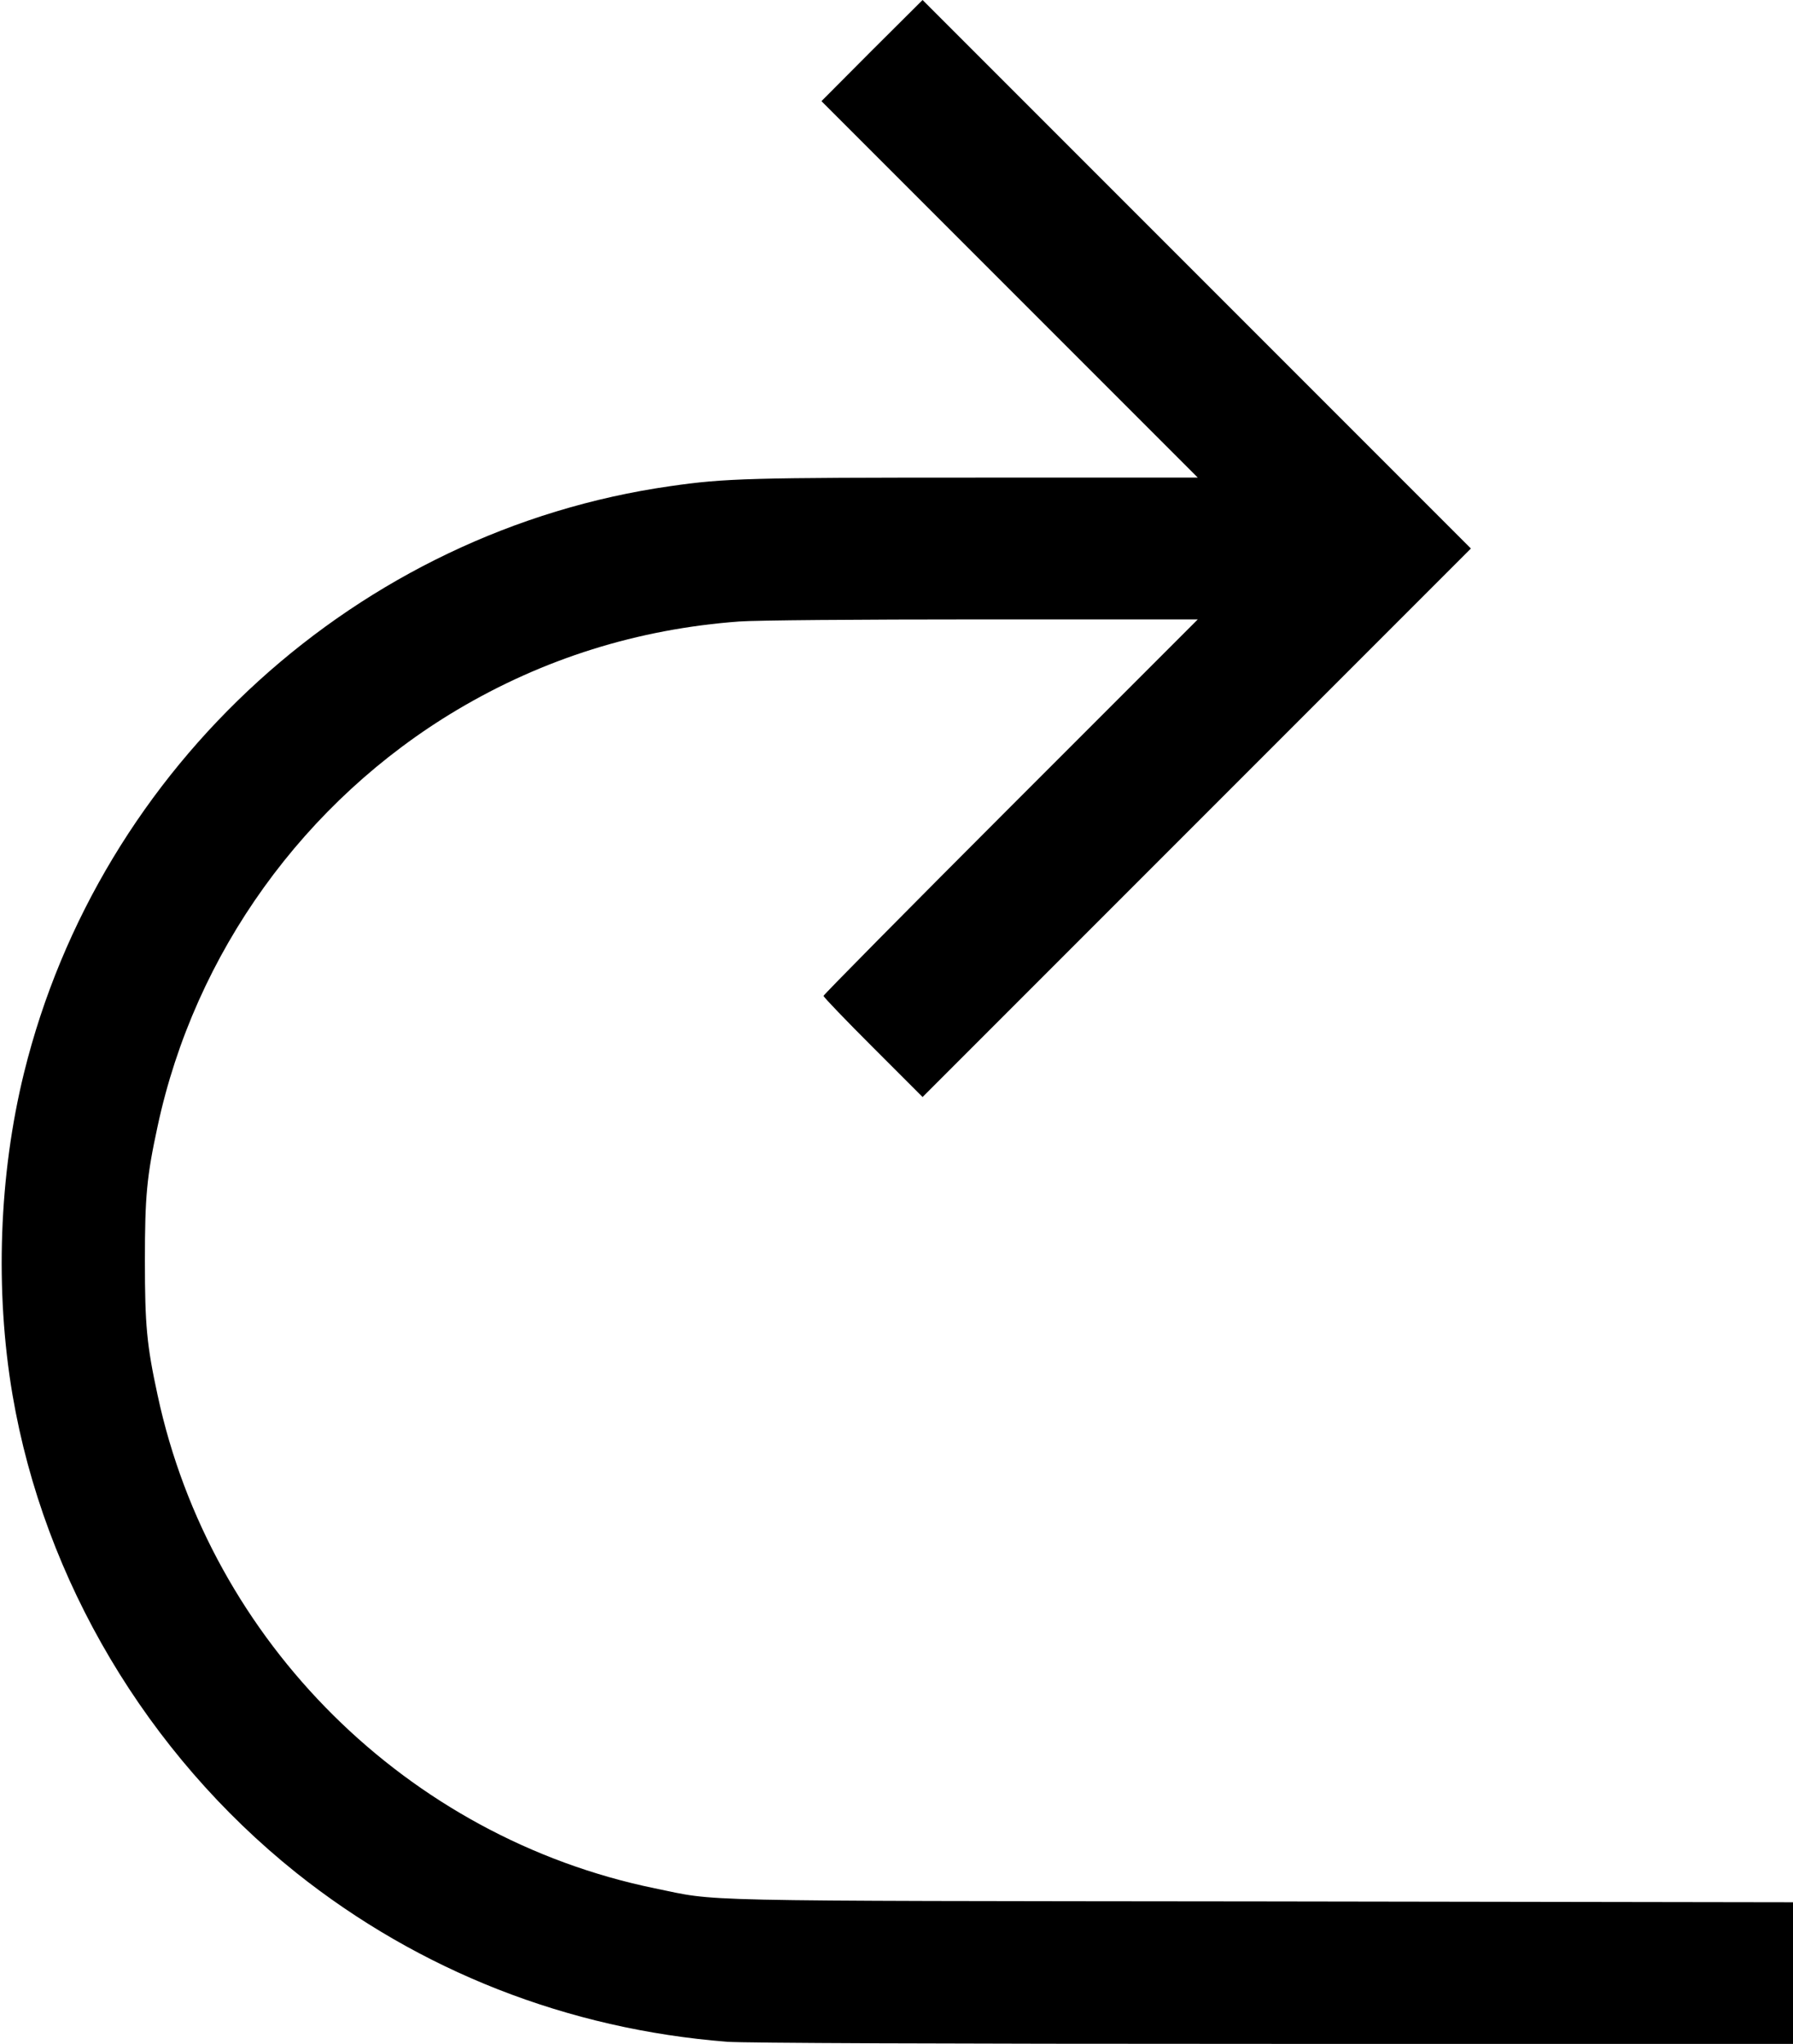 <?xml version="1.0" standalone="no"?>
<!DOCTYPE svg PUBLIC "-//W3C//DTD SVG 20010904//EN"
 "http://www.w3.org/TR/2001/REC-SVG-20010904/DTD/svg10.dtd">
<svg version="1.0" xmlns="http://www.w3.org/2000/svg"
 width="860pt" height="980pt" viewBox="0 0 860 980"
 preserveAspectRatio="xMidYMid meet">

<g transform="translate(0,980) scale(0.1,-0.1)"
fill="#000000" stroke="none">
<path d="M4182 9558 l-242 -243 902 -902 903 -903 -1061 0 c-1086 0 -1206 -3
-1469 -41 -1496 -213 -2737 -1340 -3100 -2814 -120 -487 -140 -1043 -55 -1543
152 -890 645 -1719 1360 -2291 592 -472 1304 -751 2069 -811 89 -6 983 -10
2623 -10 l2488 0 0 340 0 339 -2547 4 c-2803 3 -2600 -1 -2913 63 -1185 244
-2130 1180 -2384 2364 -52 240 -61 335 -61 645 0 310 9 405 61 645 178 830
704 1560 1436 1996 414 246 867 388 1353 424 83 6 561 10 1170 10 l1030 0
-898 -898 c-493 -493 -897 -902 -897 -907 0 -6 107 -117 238 -248 l237 -237
1315 1315 1315 1315 -1315 1315 -1315 1315 -243 -242z"/>
</g>
</svg>
